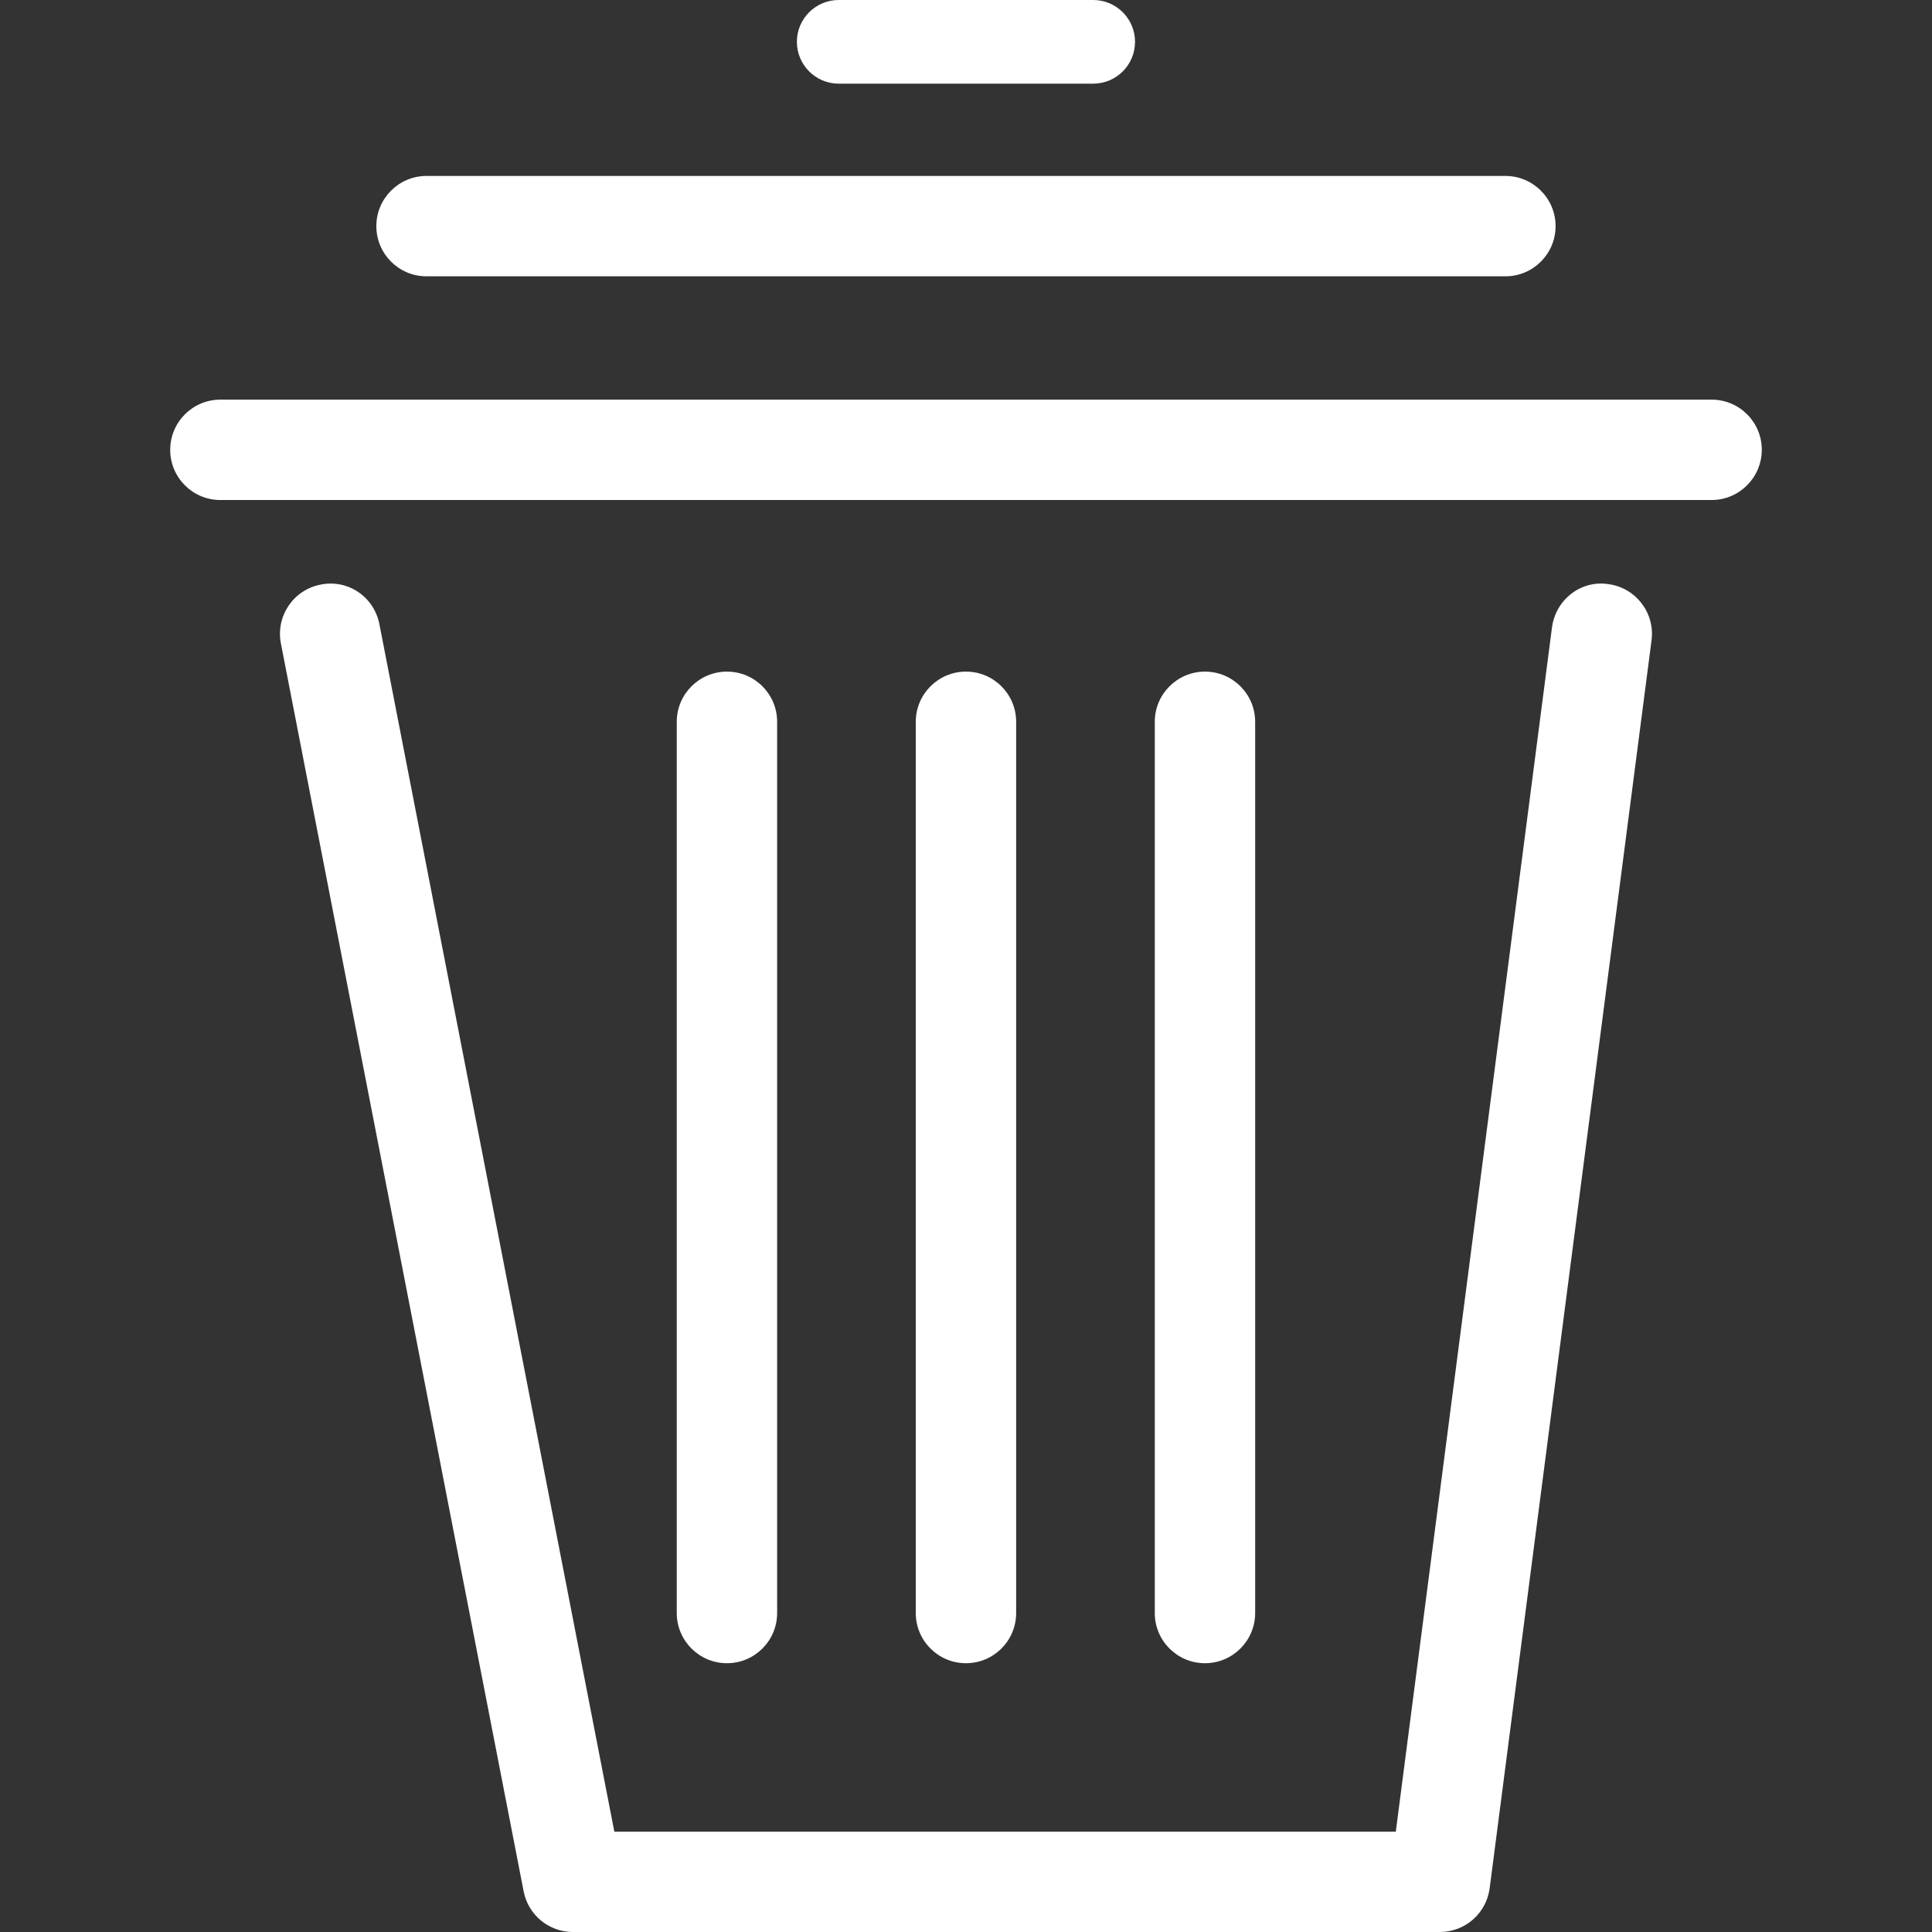 <?xml version="1.0" encoding="iso-8859-1"?>
<!-- Generator: Adobe Illustrator 19.1.0, SVG Export Plug-In . SVG Version: 6.00 Build 0)  -->
<svg version="1.1" id="Capa_1" xmlns="http://www.w3.org/2000/svg" xmlns:xlink="http://www.w3.org/1999/xlink" x="0px" y="0px"
	 viewBox="0 0 407.51 407.51" style="enable-background:new 0 0 407.51 407.51;" xml:space="preserve">
<rect x="0" y="0" width="407.51" height="407.51" fill="#333333" stroke="none"/>
<g>
	<g>
		<path style="fill:#fff;" d="M303.709,407.51H120.847c-5.064,0-9.423-3.582-10.393-8.558L59.246,135.713
			c-1.112-5.735,2.629-11.293,8.364-12.405c5.841-1.182,11.311,2.612,12.423,8.382l49.549,254.663H294.41l32.945-254.01
			c0.759-5.805,6.052-10.023,11.858-9.14c5.805,0.741,9.899,6.07,9.14,11.858l-34.144,263.221
			C313.52,403.558,309.038,407.51,303.709,407.51z"/>
		<path style="fill:#fff;" d="M361.005,105.468H46.488c-5.858,0-10.587-4.747-10.587-10.587s4.729-10.587,10.587-10.587h314.535
			c5.858,0,10.587,4.729,10.587,10.587C371.592,100.722,366.863,105.468,361.005,105.468z"/>
		<path style="fill:#fff;" d="M317.526,58.284H89.967c-5.858,0-10.587-4.747-10.587-10.587s4.747-10.587,10.587-10.587h227.559
			c5.841,0,10.587,4.747,10.587,10.587S323.384,58.284,317.526,58.284z"/>
		<g>
			<path style="fill:#fff;" d="M153.332,350.815c-5.841,0-10.587-4.747-10.587-10.587v-187.98
				c0-5.841,4.747-10.587,10.587-10.587c5.858,0,10.587,4.747,10.587,10.587v187.98C163.92,346.068,159.191,350.815,153.332,350.815
				z"/>
			<path style="fill:#fff;" d="M203.746,350.815c-5.858,0-10.587-4.747-10.587-10.587v-187.98
				c0-5.841,4.747-10.587,10.587-10.587c5.858,0,10.587,4.747,10.587,10.587v187.98
				C214.334,346.068,209.605,350.815,203.746,350.815z"/>
			<path style="fill:#fff;" d="M254.16,350.815c-5.858,0-10.587-4.747-10.587-10.587v-187.98c0-5.841,4.747-10.587,10.587-10.587
				c5.841,0,10.587,4.747,10.587,10.587v187.98C264.748,346.068,260.001,350.815,254.16,350.815z"/>
		</g>
		<path style="fill:#fff;" d="M230.585,17.646h-53.678c-4.87,0-8.823-3.953-8.823-8.823S172.037,0,176.907,0h53.678
			c4.87,0,8.823,3.953,8.823,8.823S235.456,17.646,230.585,17.646z"/>
	</g>
</g>
</svg>
